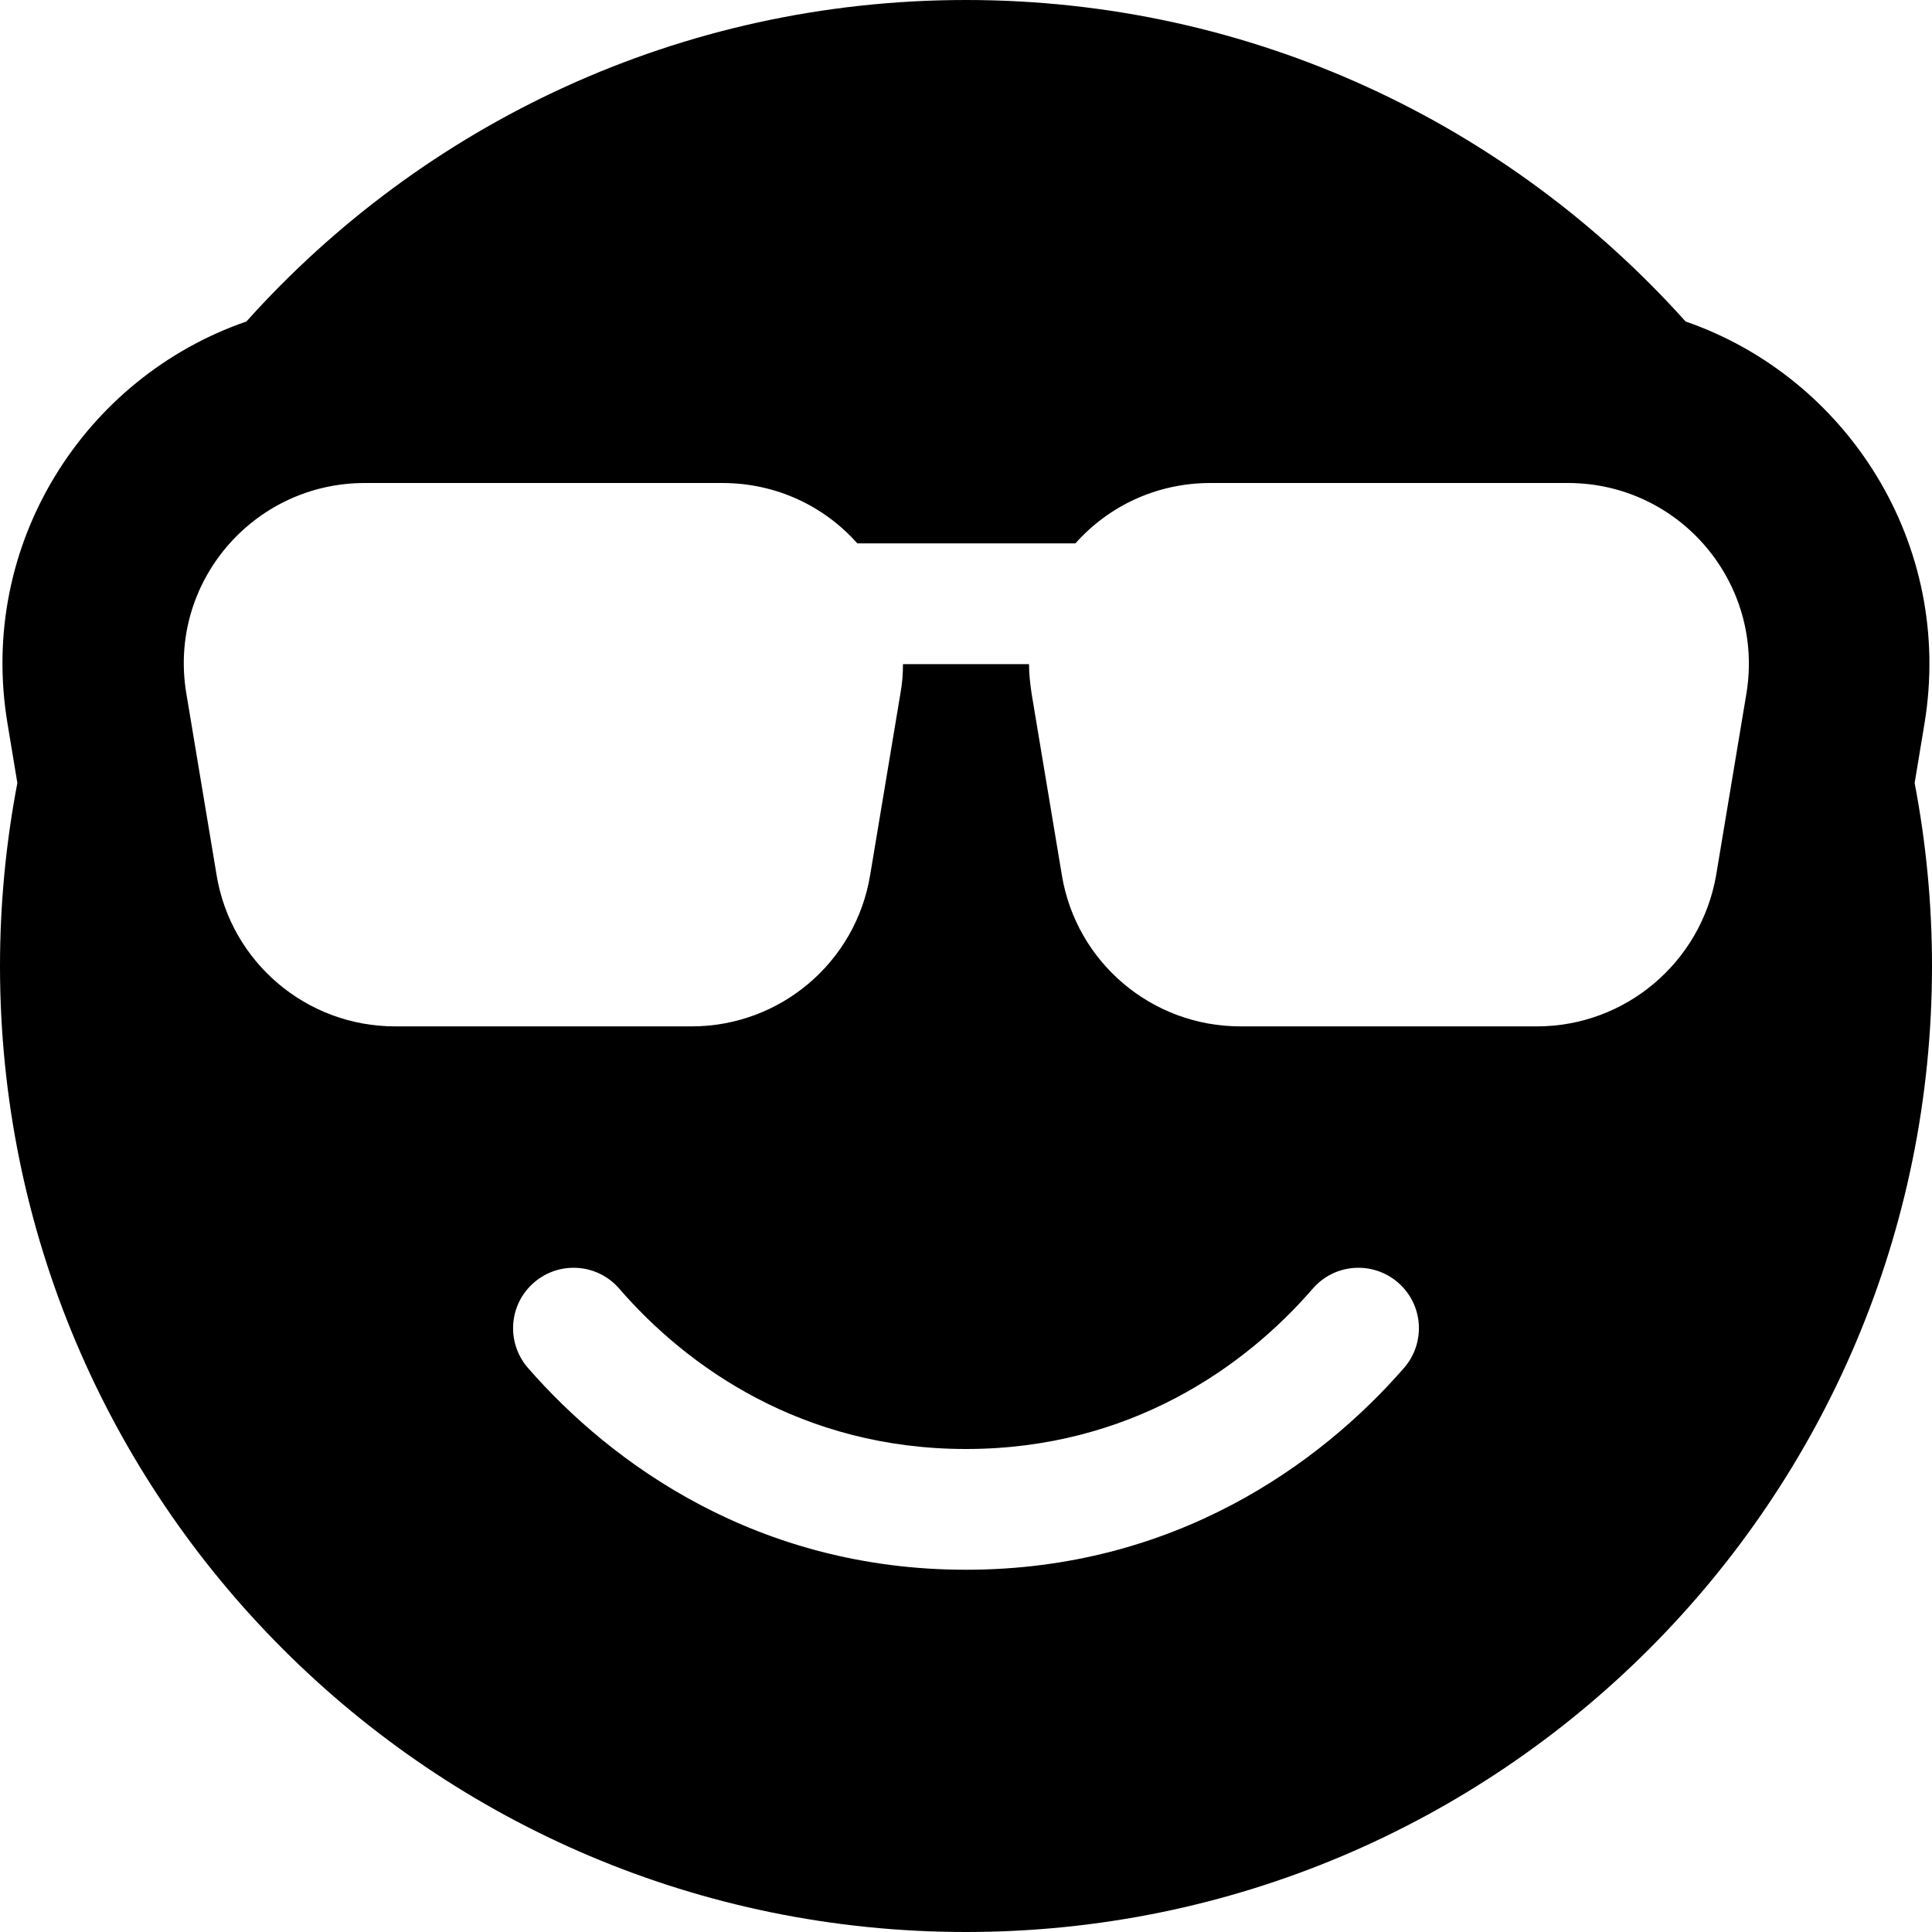 <svg xmlns="http://www.w3.org/2000/svg" viewBox="0 0 512 512"><!--! Font Awesome Pro 6.4.1 by @fontawesome - https://fontawesome.com License - https://fontawesome.com/license (Commercial License) Copyright 2023 Fonticons, Inc. --><path d="M256 512c141.4 0 256-114.6 256-256c0-16.6-1.6-32.8-4.6-48.5l2.6-15.7c7.9-47.6-20.5-91.8-63.3-106.6C399.8 32.9 331.8 0 256 0S112.2 32.9 65.3 85.2C22.4 100-6 144.2 2 191.8l2.6 15.7C1.6 223.2 0 239.4 0 256C0 397.4 114.6 512 256 512zM183.3 272H104.7c-23.5 0-43.5-17-47.3-40.1l-8-48C44.4 154.6 67 128 96.7 128h94.7c14.4 0 27.1 6.2 35.8 16h57.8c8.7-9.8 21.4-16 35.8-16h94.7c29.7 0 52.2 26.6 47.3 55.9l-8 48C450.8 255 430.8 272 407.3 272H328.7c-23.5 0-43.5-17-47.3-40.1l-8-48c-.4-2.7-.7-5.3-.7-7.9H239.3c0 2.6-.2 5.2-.7 7.9l-8 48C226.8 255 206.8 272 183.3 272zm-19.2 69.5C182 362.2 212.6 384 256 384s74-21.8 91.9-42.5c5.8-6.7 15.9-7.4 22.6-1.6s7.4 15.9 1.6 22.6C349.8 388.1 311.1 416 256 416s-93.8-27.9-116.1-53.5c-5.8-6.7-5.1-16.8 1.6-22.6s16.8-5.1 22.6 1.6z"/></svg>
